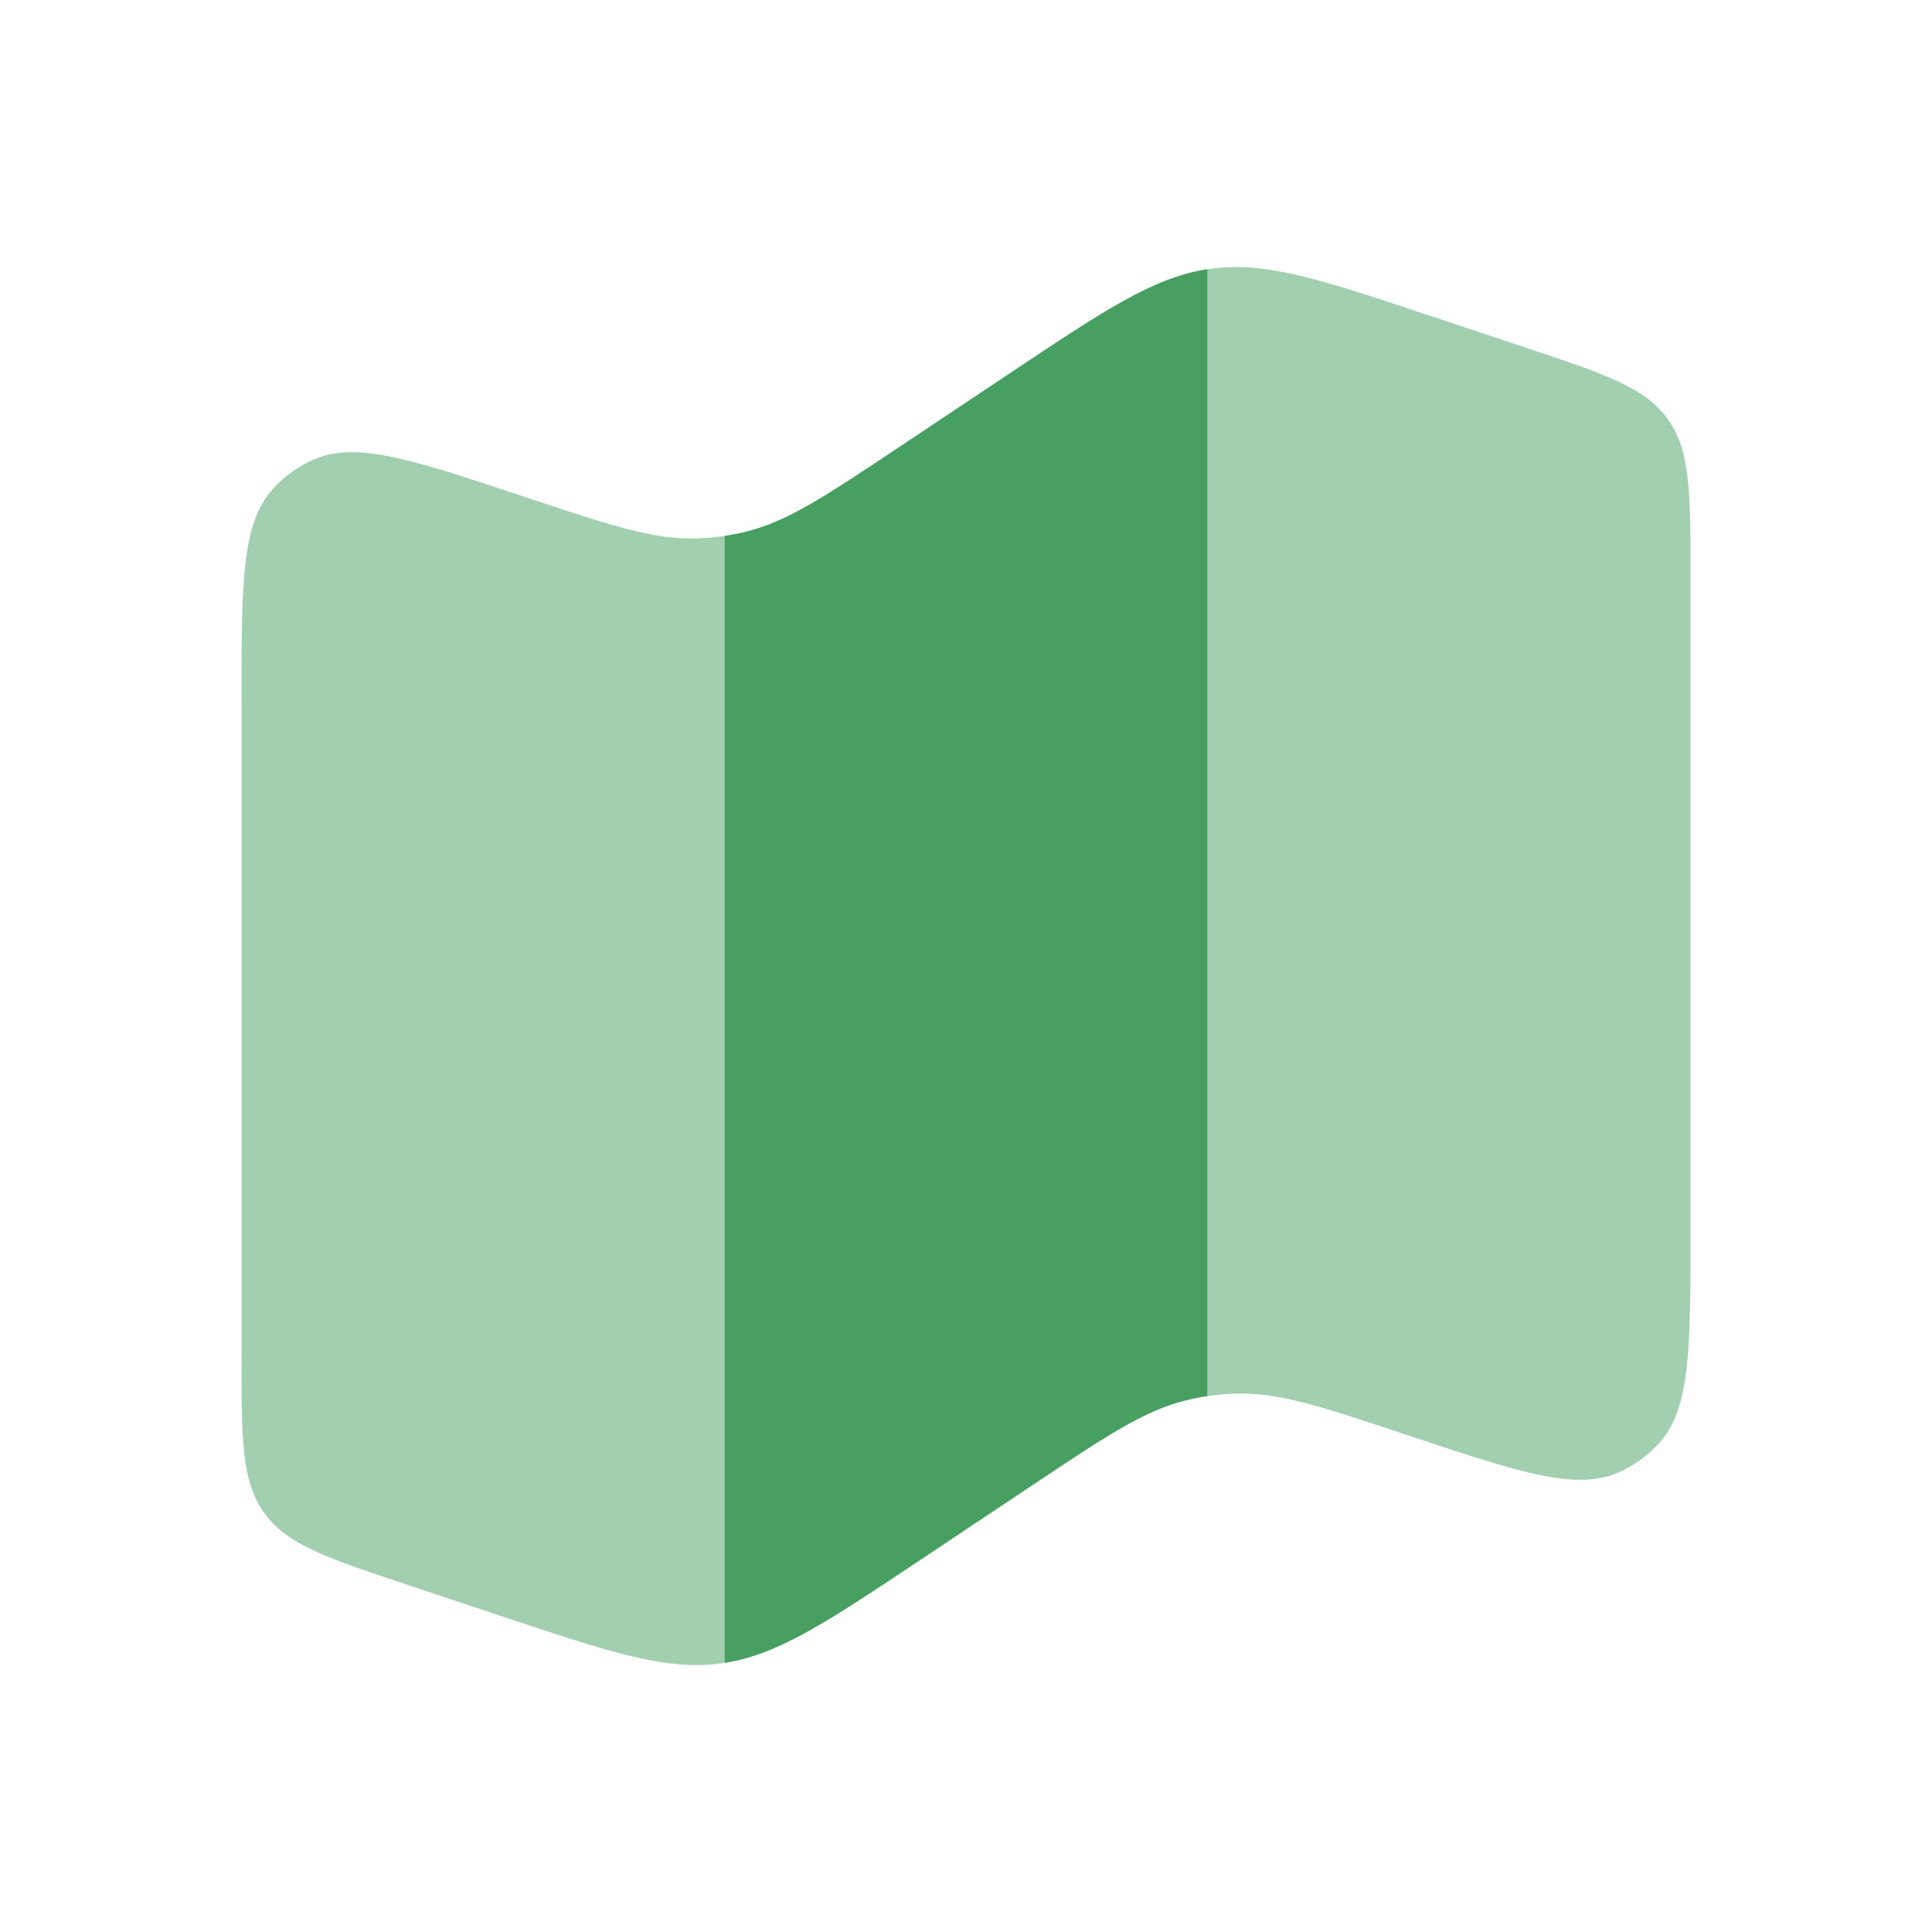 <svg width="32" height="32" viewBox="0 0 32 32" fill="none" xmlns="http://www.w3.org/2000/svg">
<g id="solar:map-bold-duotone">
<path id="Vector" opacity="0.5" d="M4 11.613V22.451C4 23.841 4 24.537 4.377 25.061C4.755 25.585 5.415 25.805 6.735 26.245L8.288 26.763C10.111 27.371 11.021 27.675 11.94 27.551L12 27.543V8.876C11.85 8.898 11.698 8.912 11.547 8.917C10.827 8.943 10.115 8.704 8.692 8.231C6.828 7.609 5.896 7.299 5.187 7.615C4.935 7.727 4.71 7.889 4.524 8.092C4 8.667 4 9.648 4 11.613ZM28 20.387V9.551C28 8.16 28 7.464 27.623 6.94C27.245 6.416 26.585 6.196 25.265 5.756L23.712 5.239C21.889 4.631 20.979 4.327 20.06 4.451L20 4.457V23.124C20.151 23.101 20.303 23.088 20.453 23.083C21.173 23.057 21.885 23.296 23.308 23.769C25.172 24.391 26.104 24.701 26.813 24.385C27.065 24.273 27.29 24.111 27.476 23.908C28 23.333 28 22.352 28 20.387Z" fill="#47A061"/>
<path id="Vector_2" d="M12.329 8.814C12.22 8.838 12.11 8.859 12 8.876V27.543C12.893 27.404 13.692 26.872 15.256 25.829L17.099 24.6C18.347 23.768 18.971 23.352 19.672 23.187C19.779 23.16 19.889 23.14 20 23.124V4.458C19.107 4.595 18.308 5.128 16.744 6.17L14.901 7.399C13.653 8.231 13.029 8.647 12.328 8.812" fill="#47A061"/>
</g>
</svg>
